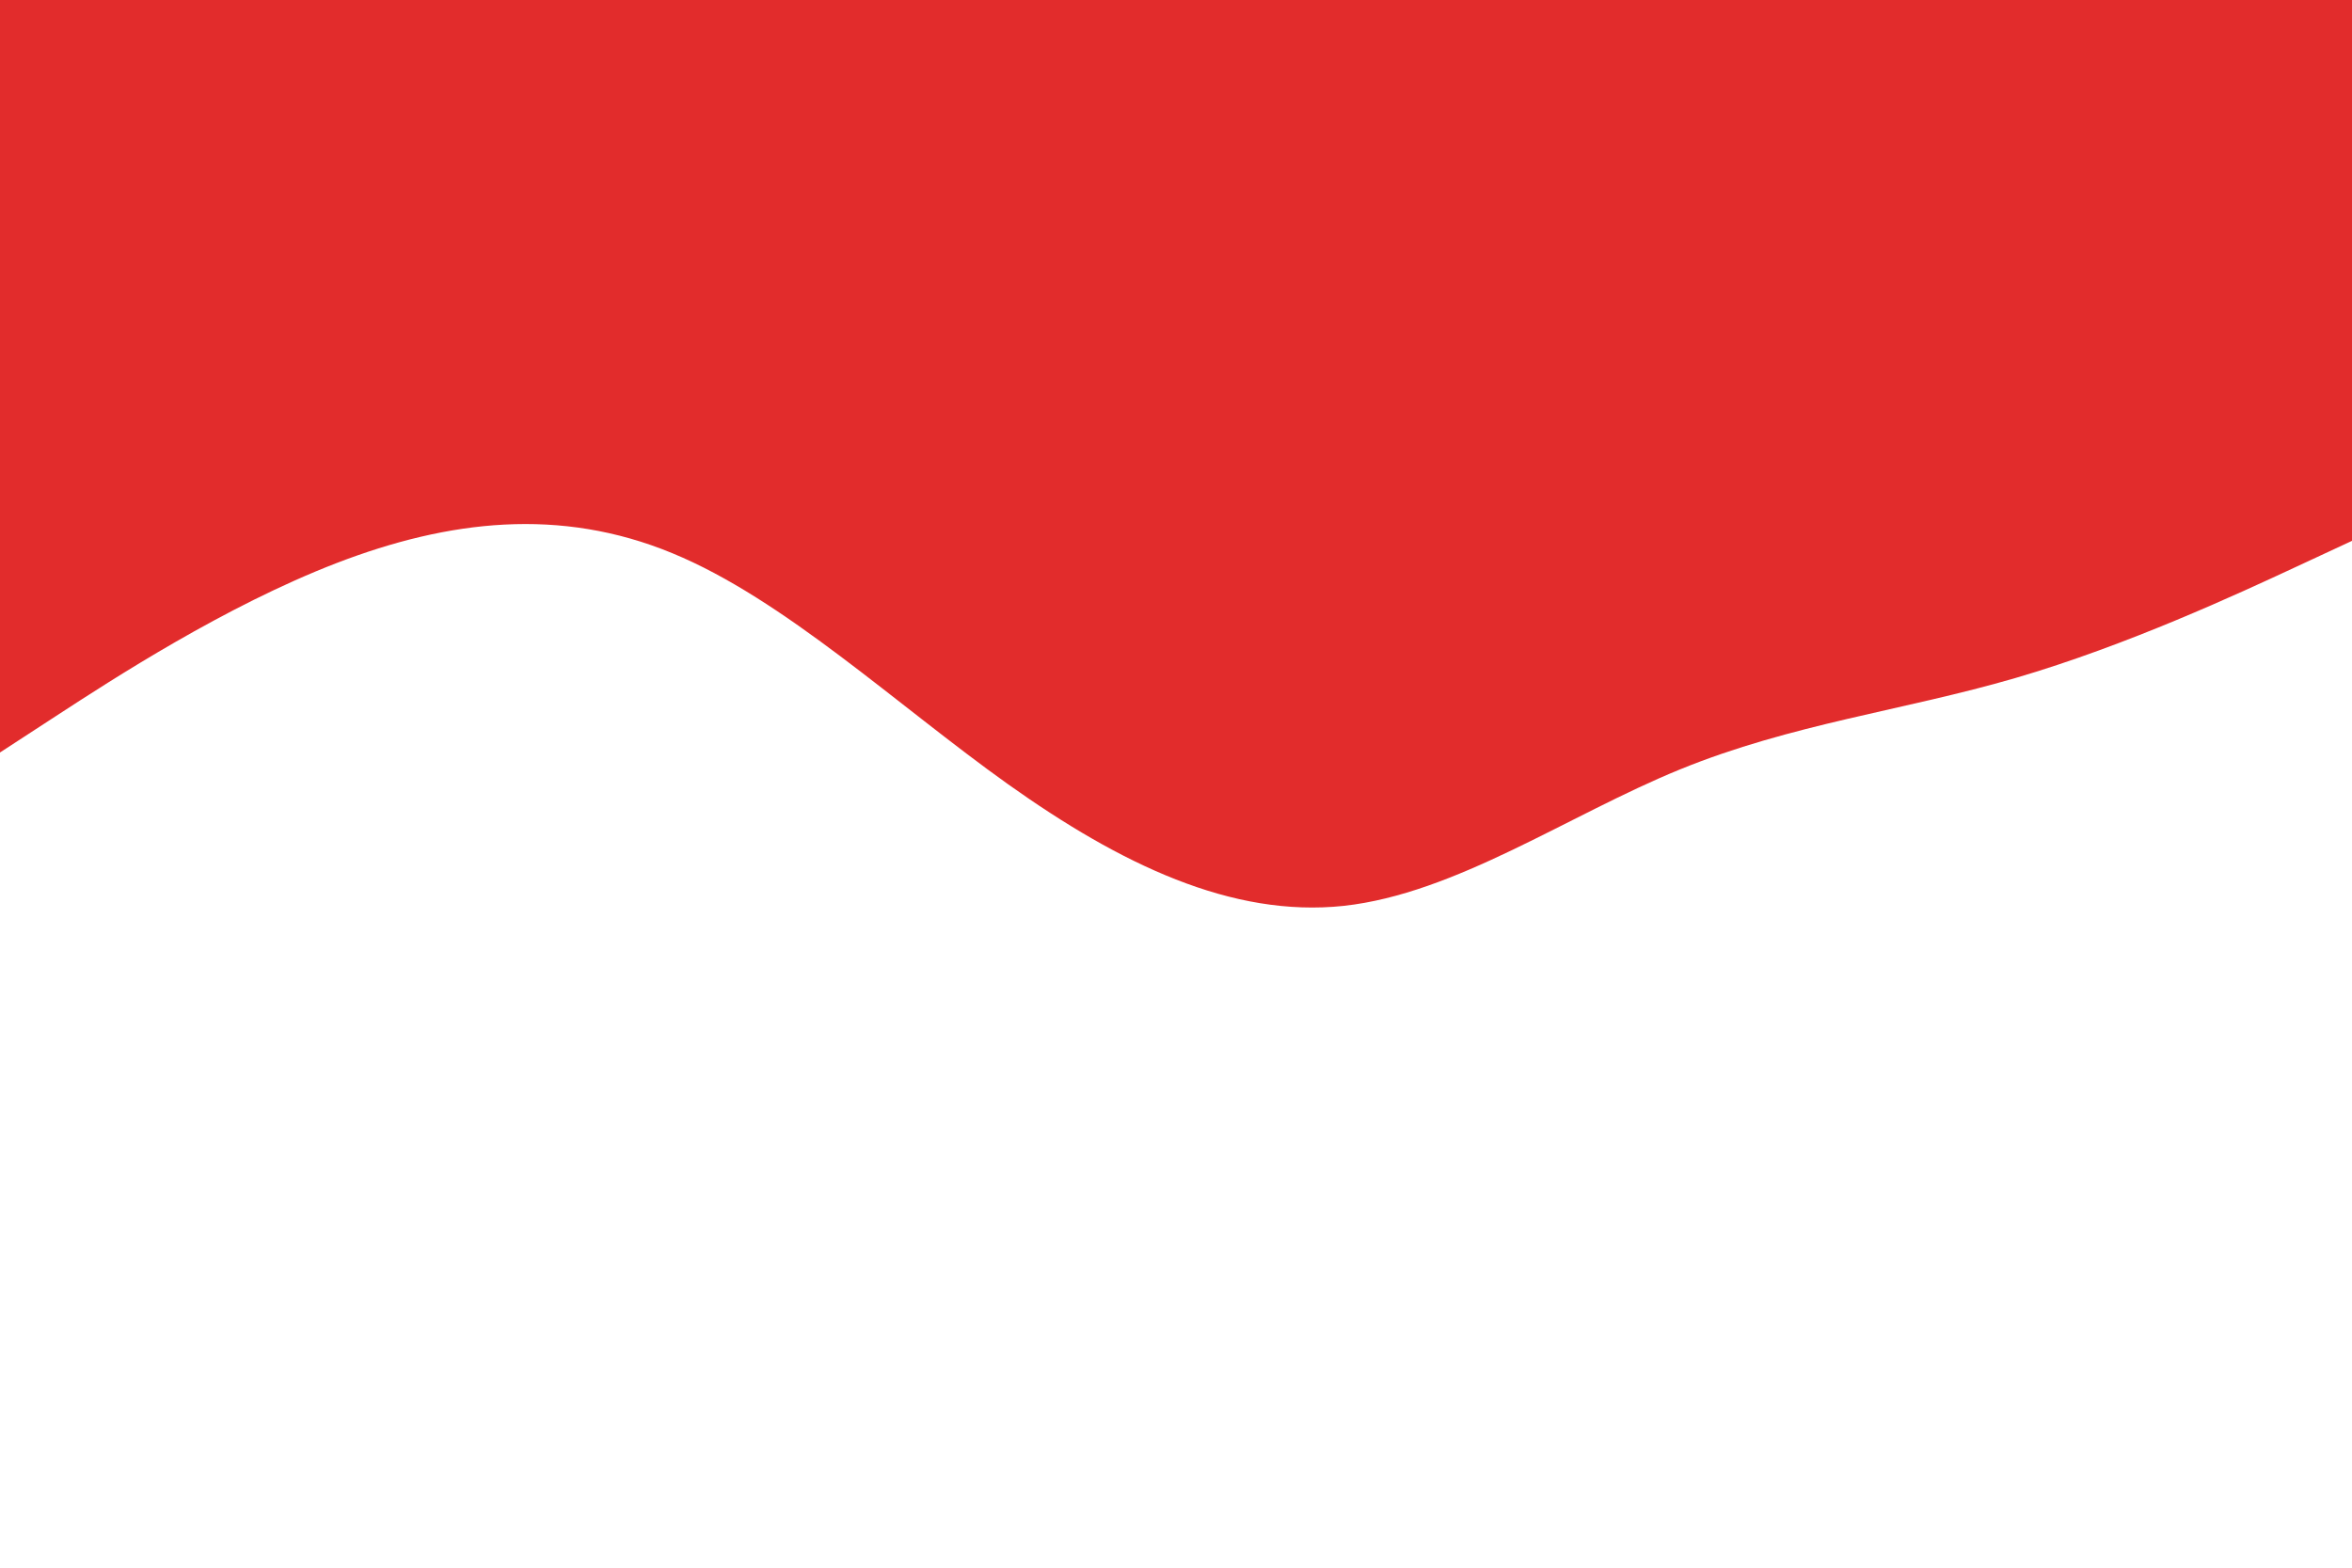 <svg id="visual" viewBox="0 0 900 600" width="900" height="600" xmlns="http://www.w3.org/2000/svg" xmlns:xlink="http://www.w3.org/1999/xlink" version="1.1"><path d="M0 288L21.5 274C43 260 86 232 128.8 215.5C171.7 199 214.3 194 257.2 211.7C300 229.3 343 269.7 385.8 300.2C428.7 330.7 471.3 351.3 514.2 346.7C557 342 600 312 642.8 294.5C685.7 277 728.3 272 771.2 259.5C814 247 857 227 878.5 217L900 207L900 0L878.5 0C857 0 814 0 771.2 0C728.3 0 685.7 0 642.8 0C600 0 557 0 514.2 0C471.3 0 428.7 0 385.8 0C343 0 300 0 257.2 0C214.3 0 171.7 0 128.8 0C86 0 43 0 21.5 0L0 0Z" fill="#E22C2C" stroke-linecap="round" stroke-linejoin="miter"></path></svg>